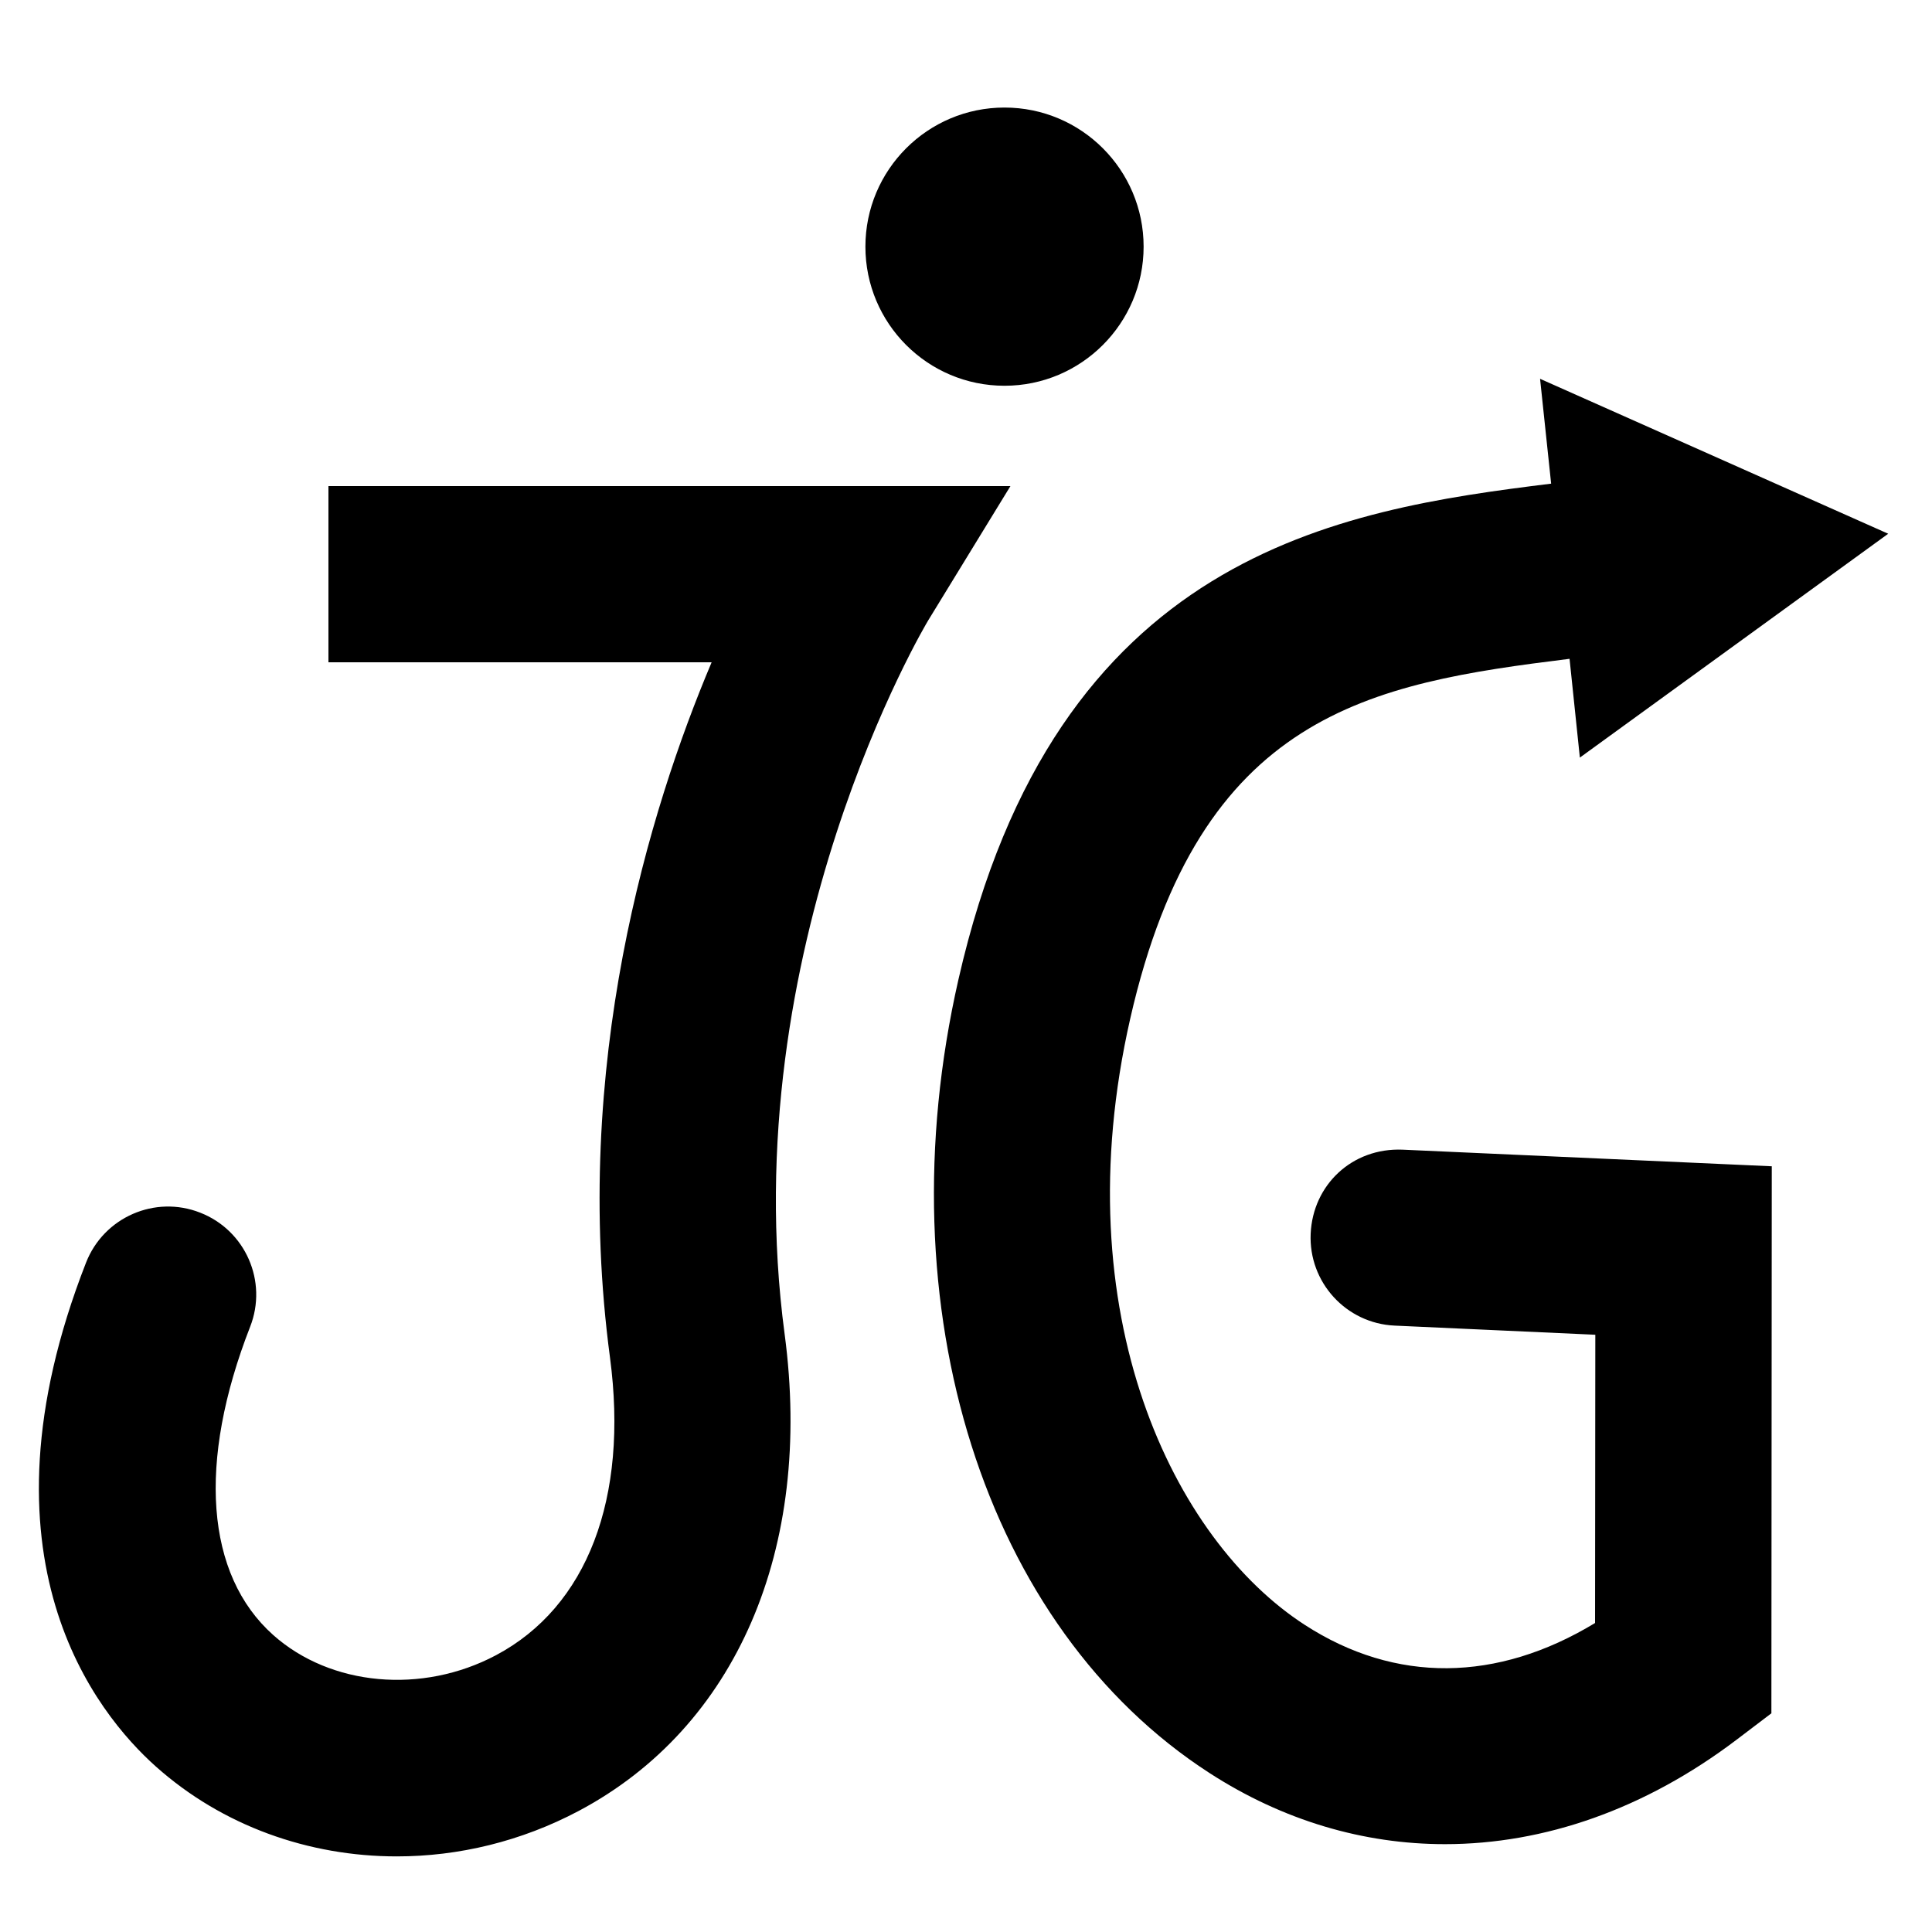 <?xml version="1.0" encoding="UTF-8" standalone="no"?>
<!-- Generado por Andres Lacquaniti  -->

<svg
   xmlns:dc="http://purl.org/dc/elements/1.1/"
   xmlns:cc="http://creativecommons.org/ns#"
   xmlns:rdf="http://www.w3.org/1999/02/22-rdf-syntax-ns#"
   xmlns:svg="http://www.w3.org/2000/svg"
   xmlns="http://www.w3.org/2000/svg"
   xmlns:sodipodi="http://sodipodi.sourceforge.net/DTD/sodipodi-0.dtd"
   xmlns:inkscape="http://www.inkscape.org/namespaces/inkscape"
   version="1.1"
   id="Layer_1"
   x="0px"
   y="0px"
   width="15px"
   height="15px"
   viewBox="0 0 15 15"
   style="enable-background:new 0 0 15 15;"
   xml:space="preserve"
   sodipodi:docname="saac-jg.svg"
   inkscape:version="0.92.0 r15299"><defs
     id="defs7" /><sodipodi:namedview
     pagecolor="#ffffff"
     bordercolor="#666666"
     borderopacity="1"
     objecttolerance="10"
     gridtolerance="10"
     guidetolerance="10"
     inkscape:pageopacity="0"
     inkscape:pageshadow="2"
     inkscape:window-width="1920"
     inkscape:window-height="996"
     id="namedview5"
     showgrid="false"
     inkscape:zoom="31.466667"
     inkscape:cx="13.460873"
     inkscape:cy="9.4034285"
     inkscape:window-x="-8"
     inkscape:window-y="-8"
     inkscape:window-maximized="1"
     inkscape:current-layer="Layer_1" /><path
     inkscape:connector-curvature="0"
     style="clip-rule:evenodd;fill:#000000;fill-opacity:1;fill-rule:nonzero;stroke:none;stroke-width:0.367"
     d="m 7.799,0.835 c -0.597,0 -1.08,0.484 -1.08,1.08 0,0.596 0.483,1.08 1.08,1.08 0.596,0 1.08,-0.484 1.08,-1.08 0,-0.596 -0.483,-1.08 -1.08,-1.08 z M 11.957,2.941 12.043,3.755 C 10.392,3.959 8.194,4.294 7.441,7.606 6.859,10.162 7.643,12.637 9.391,13.766 c 0.571,0.369 1.196,0.552 1.828,0.552 0.771,0 1.553,-0.272 2.264,-0.811 l 0.27,-0.205 0.003,-4.247 -2.866,-0.129 c -0.394,-0.016 -0.697,0.275 -0.714,0.652 -0.017,0.377 0.275,0.697 0.652,0.714 l 1.558,0.071 -0.002,2.238 c -0.76,0.461 -1.55,0.47 -2.253,0.015 C 9.113,11.958 8.253,10.204 8.775,7.909 9.316,5.532 10.64,5.307 12.186,5.115 l 0.08,0.767 2.394,-1.738 z M 2.55,3.774 v 1.368 h 2.197 0.684 0.094 C 5.04,6.29 4.434,8.272 4.736,10.54 4.881,11.633 4.559,12.475 3.851,12.851 3.277,13.156 2.566,13.091 2.121,12.694 1.596,12.226 1.531,11.354 1.942,10.301 2.08,9.949 1.906,9.552 1.554,9.415 1.204,9.277 0.806,9.45 0.668,9.803 -0.23,12.099 0.749,13.304 1.211,13.716 c 0.516,0.46 1.185,0.697 1.87,0.697 0.479,0 0.965,-0.116 1.412,-0.353 C 5.716,13.411 6.314,12.027 6.092,10.359 5.691,7.354 7.192,4.84 7.207,4.816 L 7.845,3.774 H 5.43 4.746 Z"
     id="path5604" /></svg>